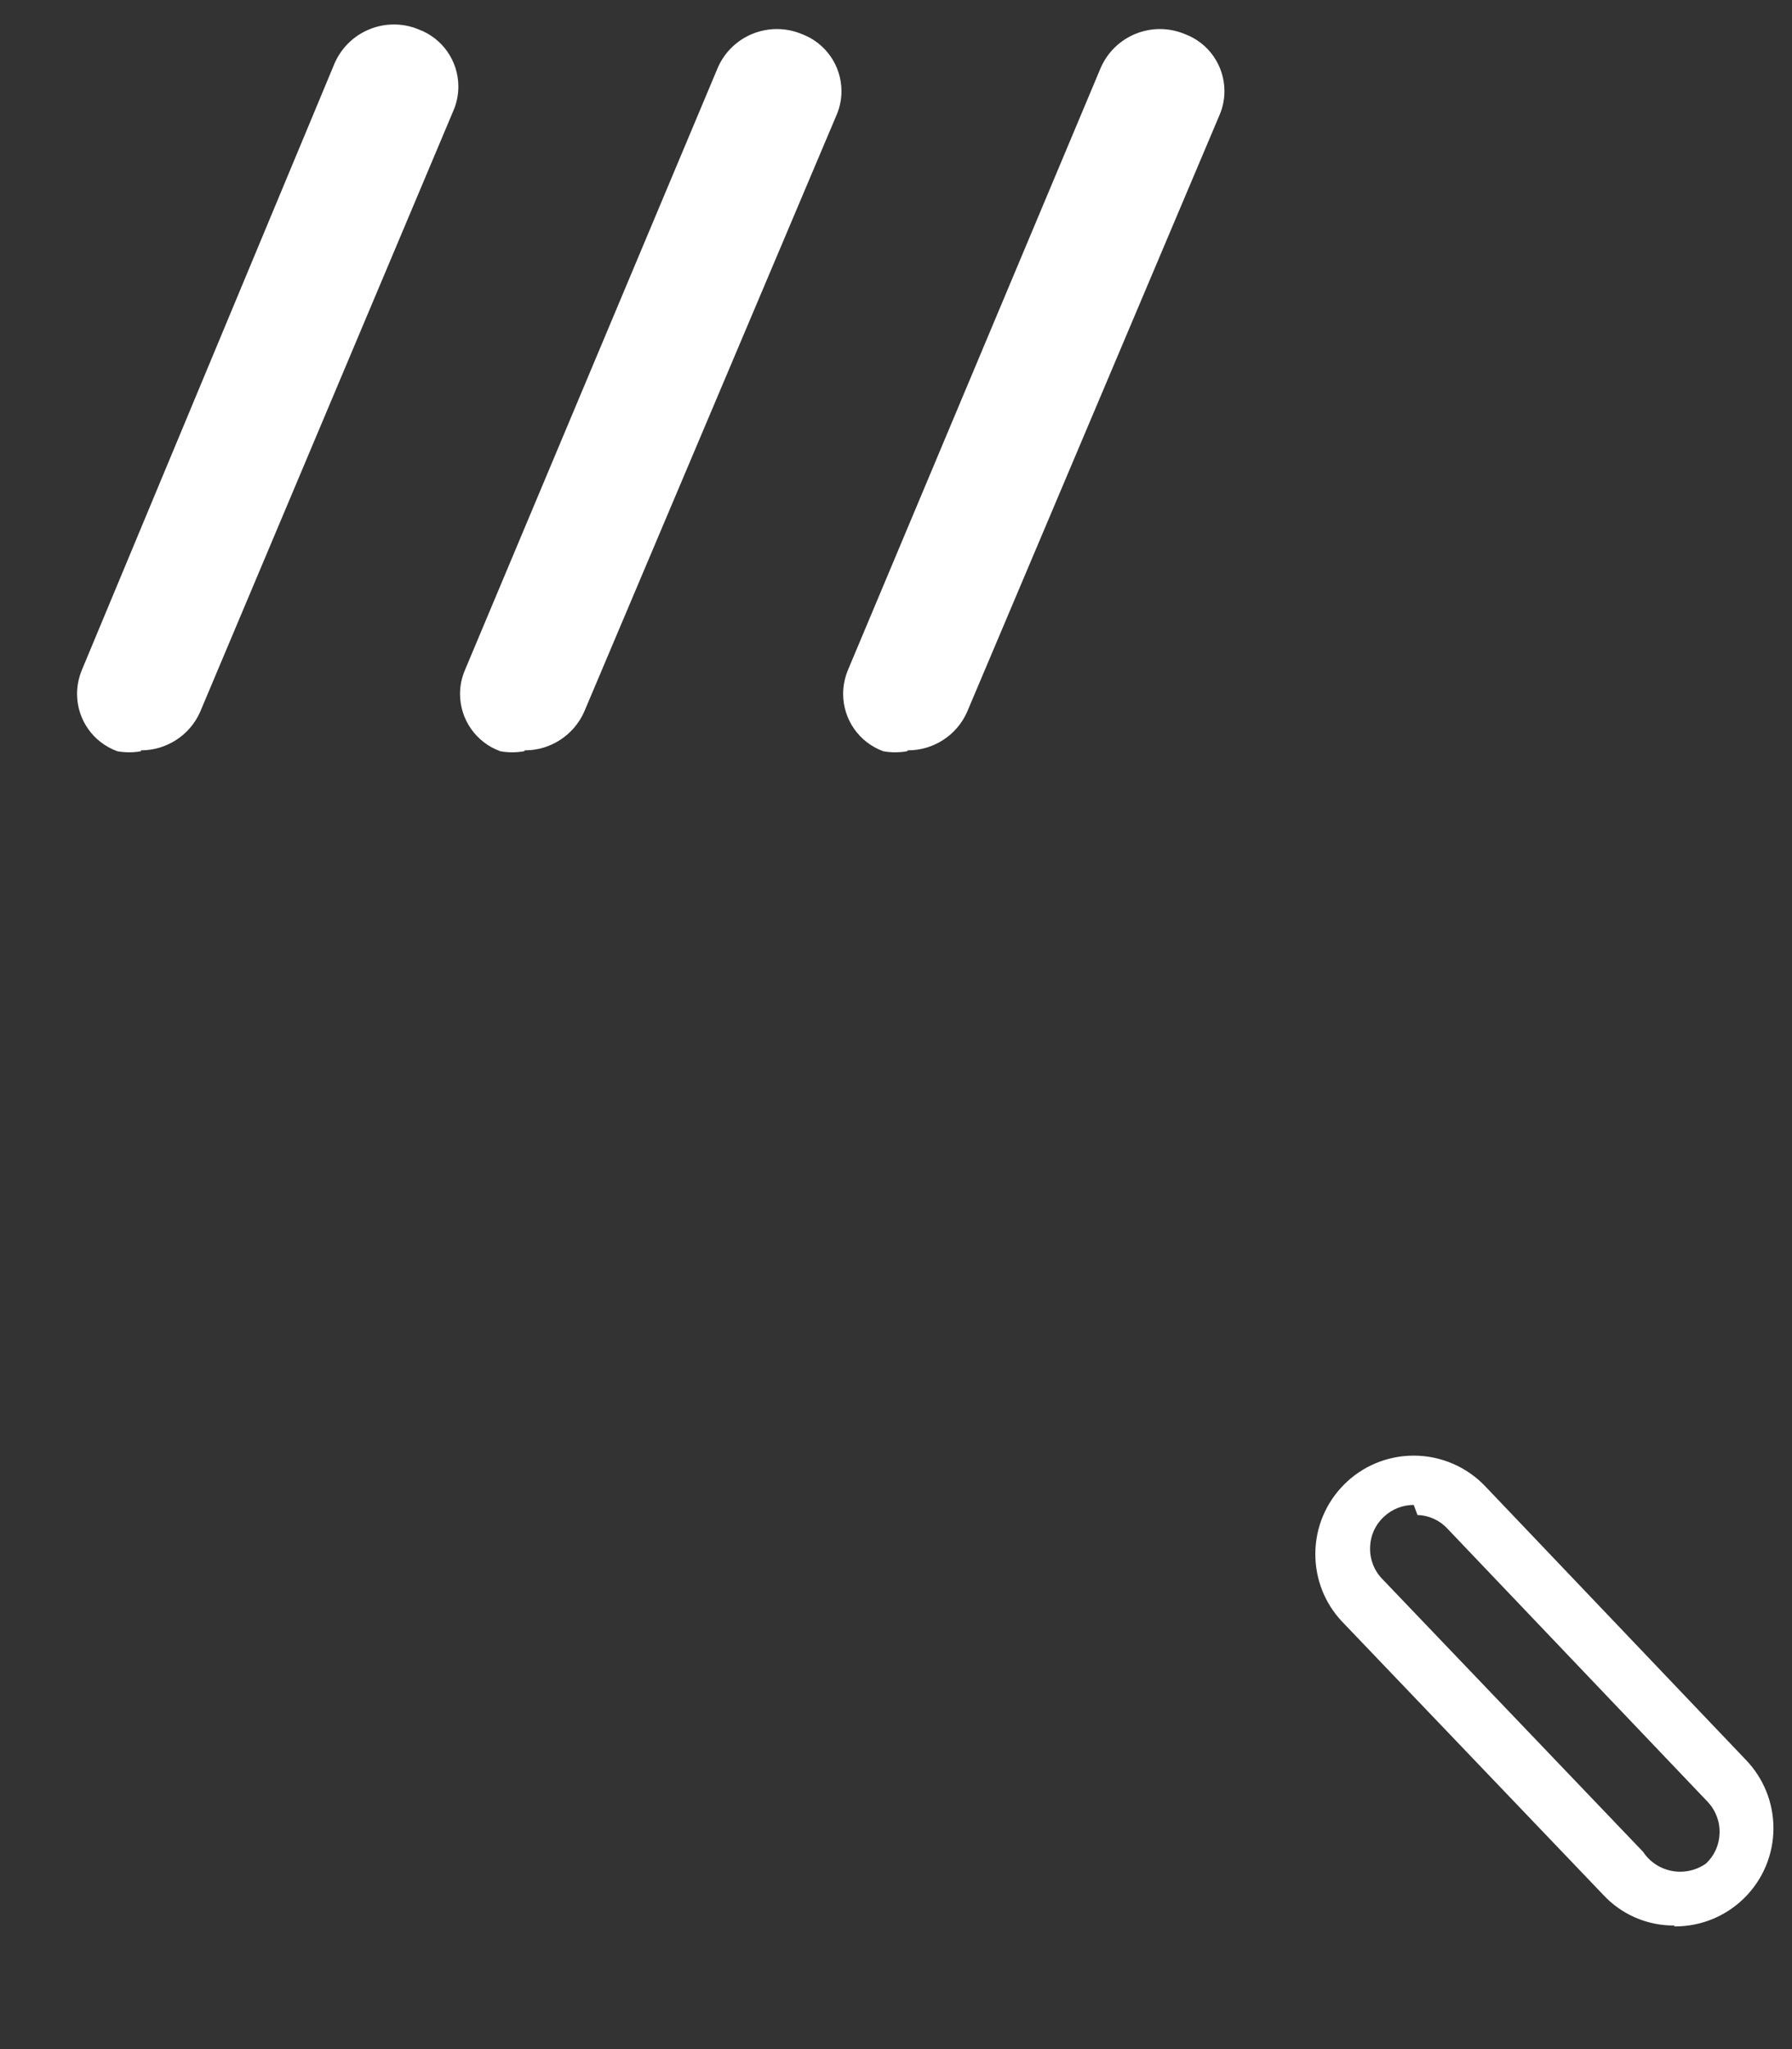 ﻿<?xml version="1.0" encoding="utf-8"?>
<svg version="1.1" xmlns:xlink="http://www.w3.org/1999/xlink" width="14px" height="16px" xmlns="http://www.w3.org/2000/svg">
  <rect width="100%" height="100%" fill="#333333" stroke="none"/>
  <g transform="matrix(1 0 0 1 -31 -325 )">
    <path d="M 13.078 15.042  L 13.085 15.035  C 12.872 15.038  12.668 14.95  12.524 14.794  L 10.484 12.661  C 10.35 12.519  10.276 12.331  10.276 12.135  C 10.276 11.71  10.62 11.366  11.045 11.366  C 11.258 11.366  11.461 11.454  11.607 11.609  L 13.64 13.742  C 13.778 13.885  13.855 14.076  13.855 14.275  C 13.855 14.699  13.511 15.042  13.087 15.042  C 13.084 15.042  13.081 15.042  13.078 15.042  Z M 11.074 11.83  L 11.045 11.751  C 10.958 11.751  10.874 11.784  10.811 11.844  C 10.745 11.905  10.707 11.989  10.704 12.078  C 10.7 12.17  10.733 12.26  10.797 12.327  L 12.837 14.46  C 12.901 14.557  13.01 14.615  13.127 14.615  C 13.198 14.615  13.268 14.593  13.327 14.552  C 13.393 14.491  13.431 14.407  13.434 14.317  C 13.438 14.225  13.404 14.136  13.341 14.069  L 11.308 11.936  C 11.248 11.871  11.163 11.832  11.074 11.83  Z M 1.101 5.859  L 1.101 5.866  C 1.04 5.877  0.978 5.877  0.917 5.866  C 0.728 5.798  0.602 5.619  0.602 5.418  C 0.602 5.355  0.615 5.292  0.639 5.233  L 2.615 0.492  C 2.726 0.242  3.016 0.125  3.269 0.229  C 3.457 0.298  3.581 0.477  3.581 0.676  C 3.581 0.738  3.569 0.798  3.546 0.855  L 1.563 5.56  C 1.482 5.742  1.301 5.859  1.101 5.859  Z M 4.101 5.859  L 4.094 5.866  C 4.033 5.877  3.97 5.877  3.909 5.866  C 3.72 5.798  3.594 5.619  3.594 5.418  C 3.594 5.355  3.607 5.292  3.632 5.233  L 5.608 0.528  C 5.718 0.277  6.008 0.161  6.262 0.265  C 6.449 0.334  6.574 0.512  6.574 0.712  C 6.574 0.773  6.562 0.834  6.539 0.89  L 4.563 5.56  C 4.481 5.742  4.3 5.859  4.101 5.859  Z M 7.093 5.859  L 7.086 5.866  C 7.025 5.877  6.963 5.877  6.901 5.866  C 6.713 5.798  6.587 5.619  6.587 5.418  C 6.587 5.355  6.6 5.292  6.624 5.233  L 8.6 0.528  C 8.711 0.277  9.001 0.161  9.254 0.265  C 9.442 0.334  9.566 0.512  9.566 0.712  C 9.566 0.773  9.554 0.834  9.531 0.89  L 7.555 5.56  C 7.474 5.742  7.293 5.859  7.093 5.859  Z " fill-rule="nonzero" fill="#ffffff" stroke="none" transform="matrix(1 0 0 1 31 325 )" />
  </g>
</svg>